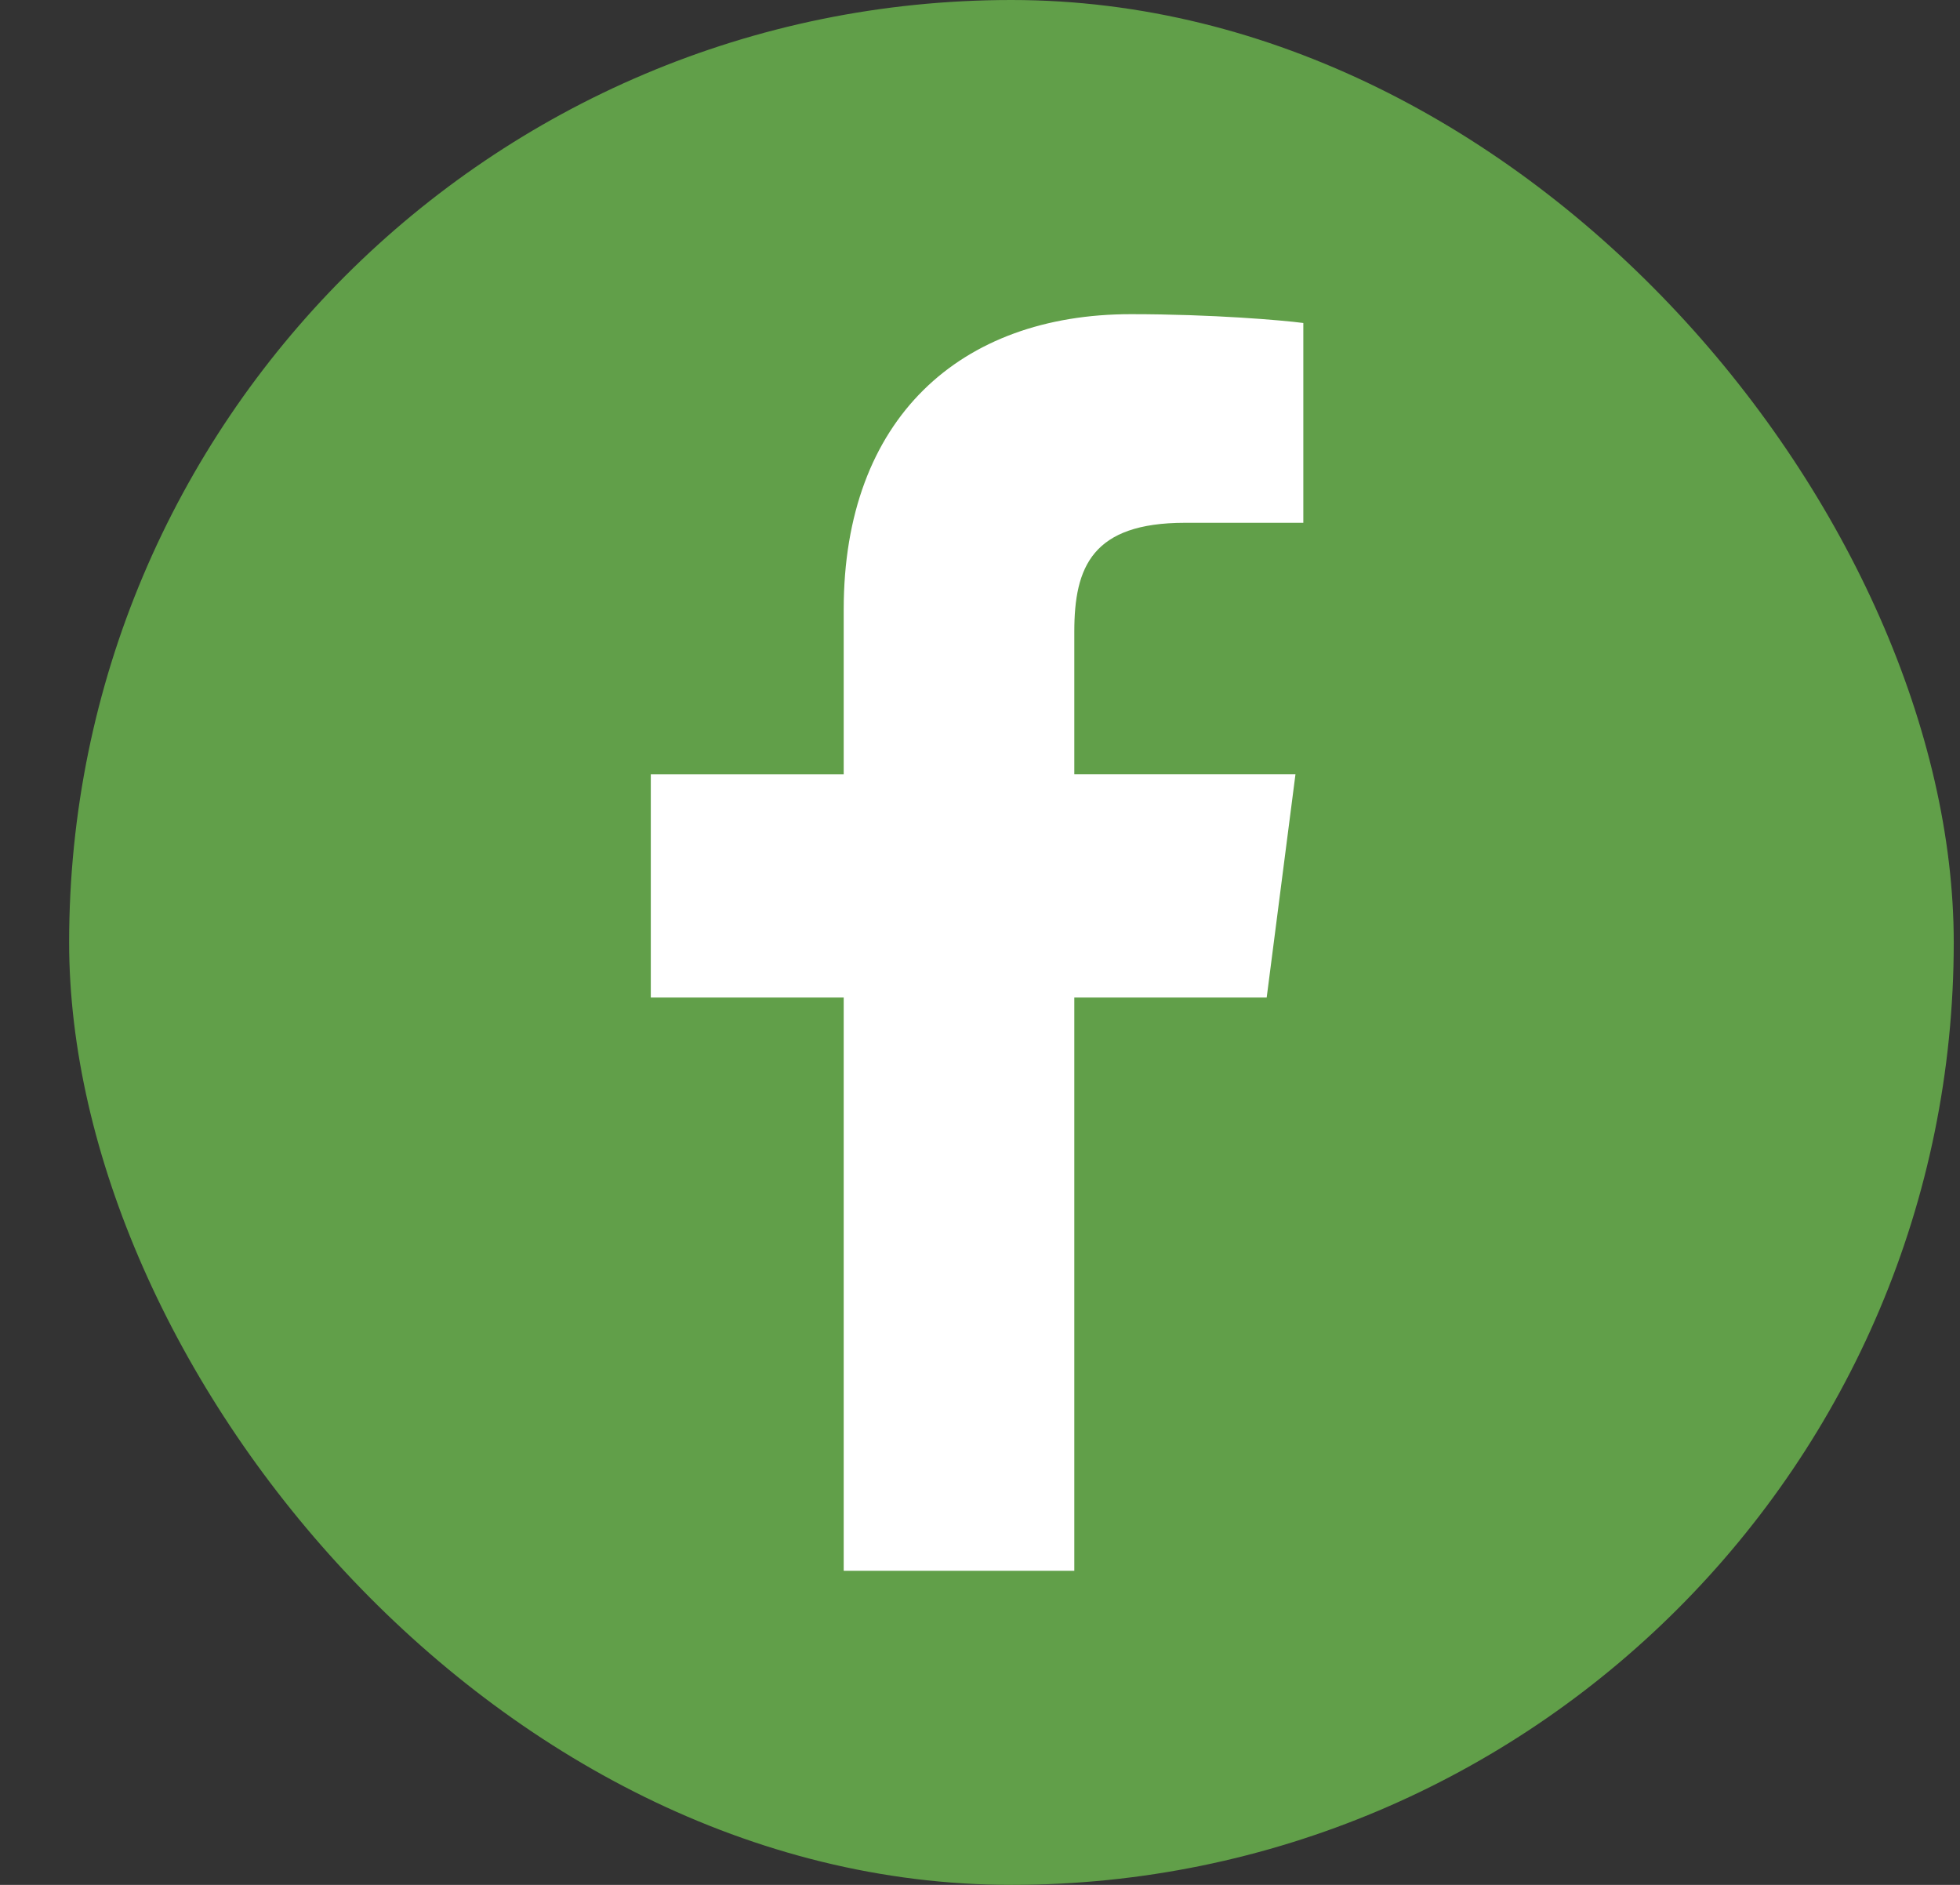 <svg width="26" height="25" viewBox="0 0 26 25" fill="none" xmlns="http://www.w3.org/2000/svg">
<rect x="0" y="0" width="26" height="25" fill="#333333" stroke="none"/>
<rect x="0.917" y="0" width="25" height="25" rx="12.5" fill="#619F49"/>
<path d="M14.251 20.834V13.231H16.803L17.185 10.268H14.251V8.377C14.251 7.519 14.489 6.934 15.72 6.934L17.289 6.934V4.284C17.017 4.248 16.086 4.167 15.002 4.167C12.74 4.167 11.192 5.548 11.192 8.084V10.269H8.633V13.231H11.192V20.834L14.251 20.834Z" fill="white"/>
</svg>
